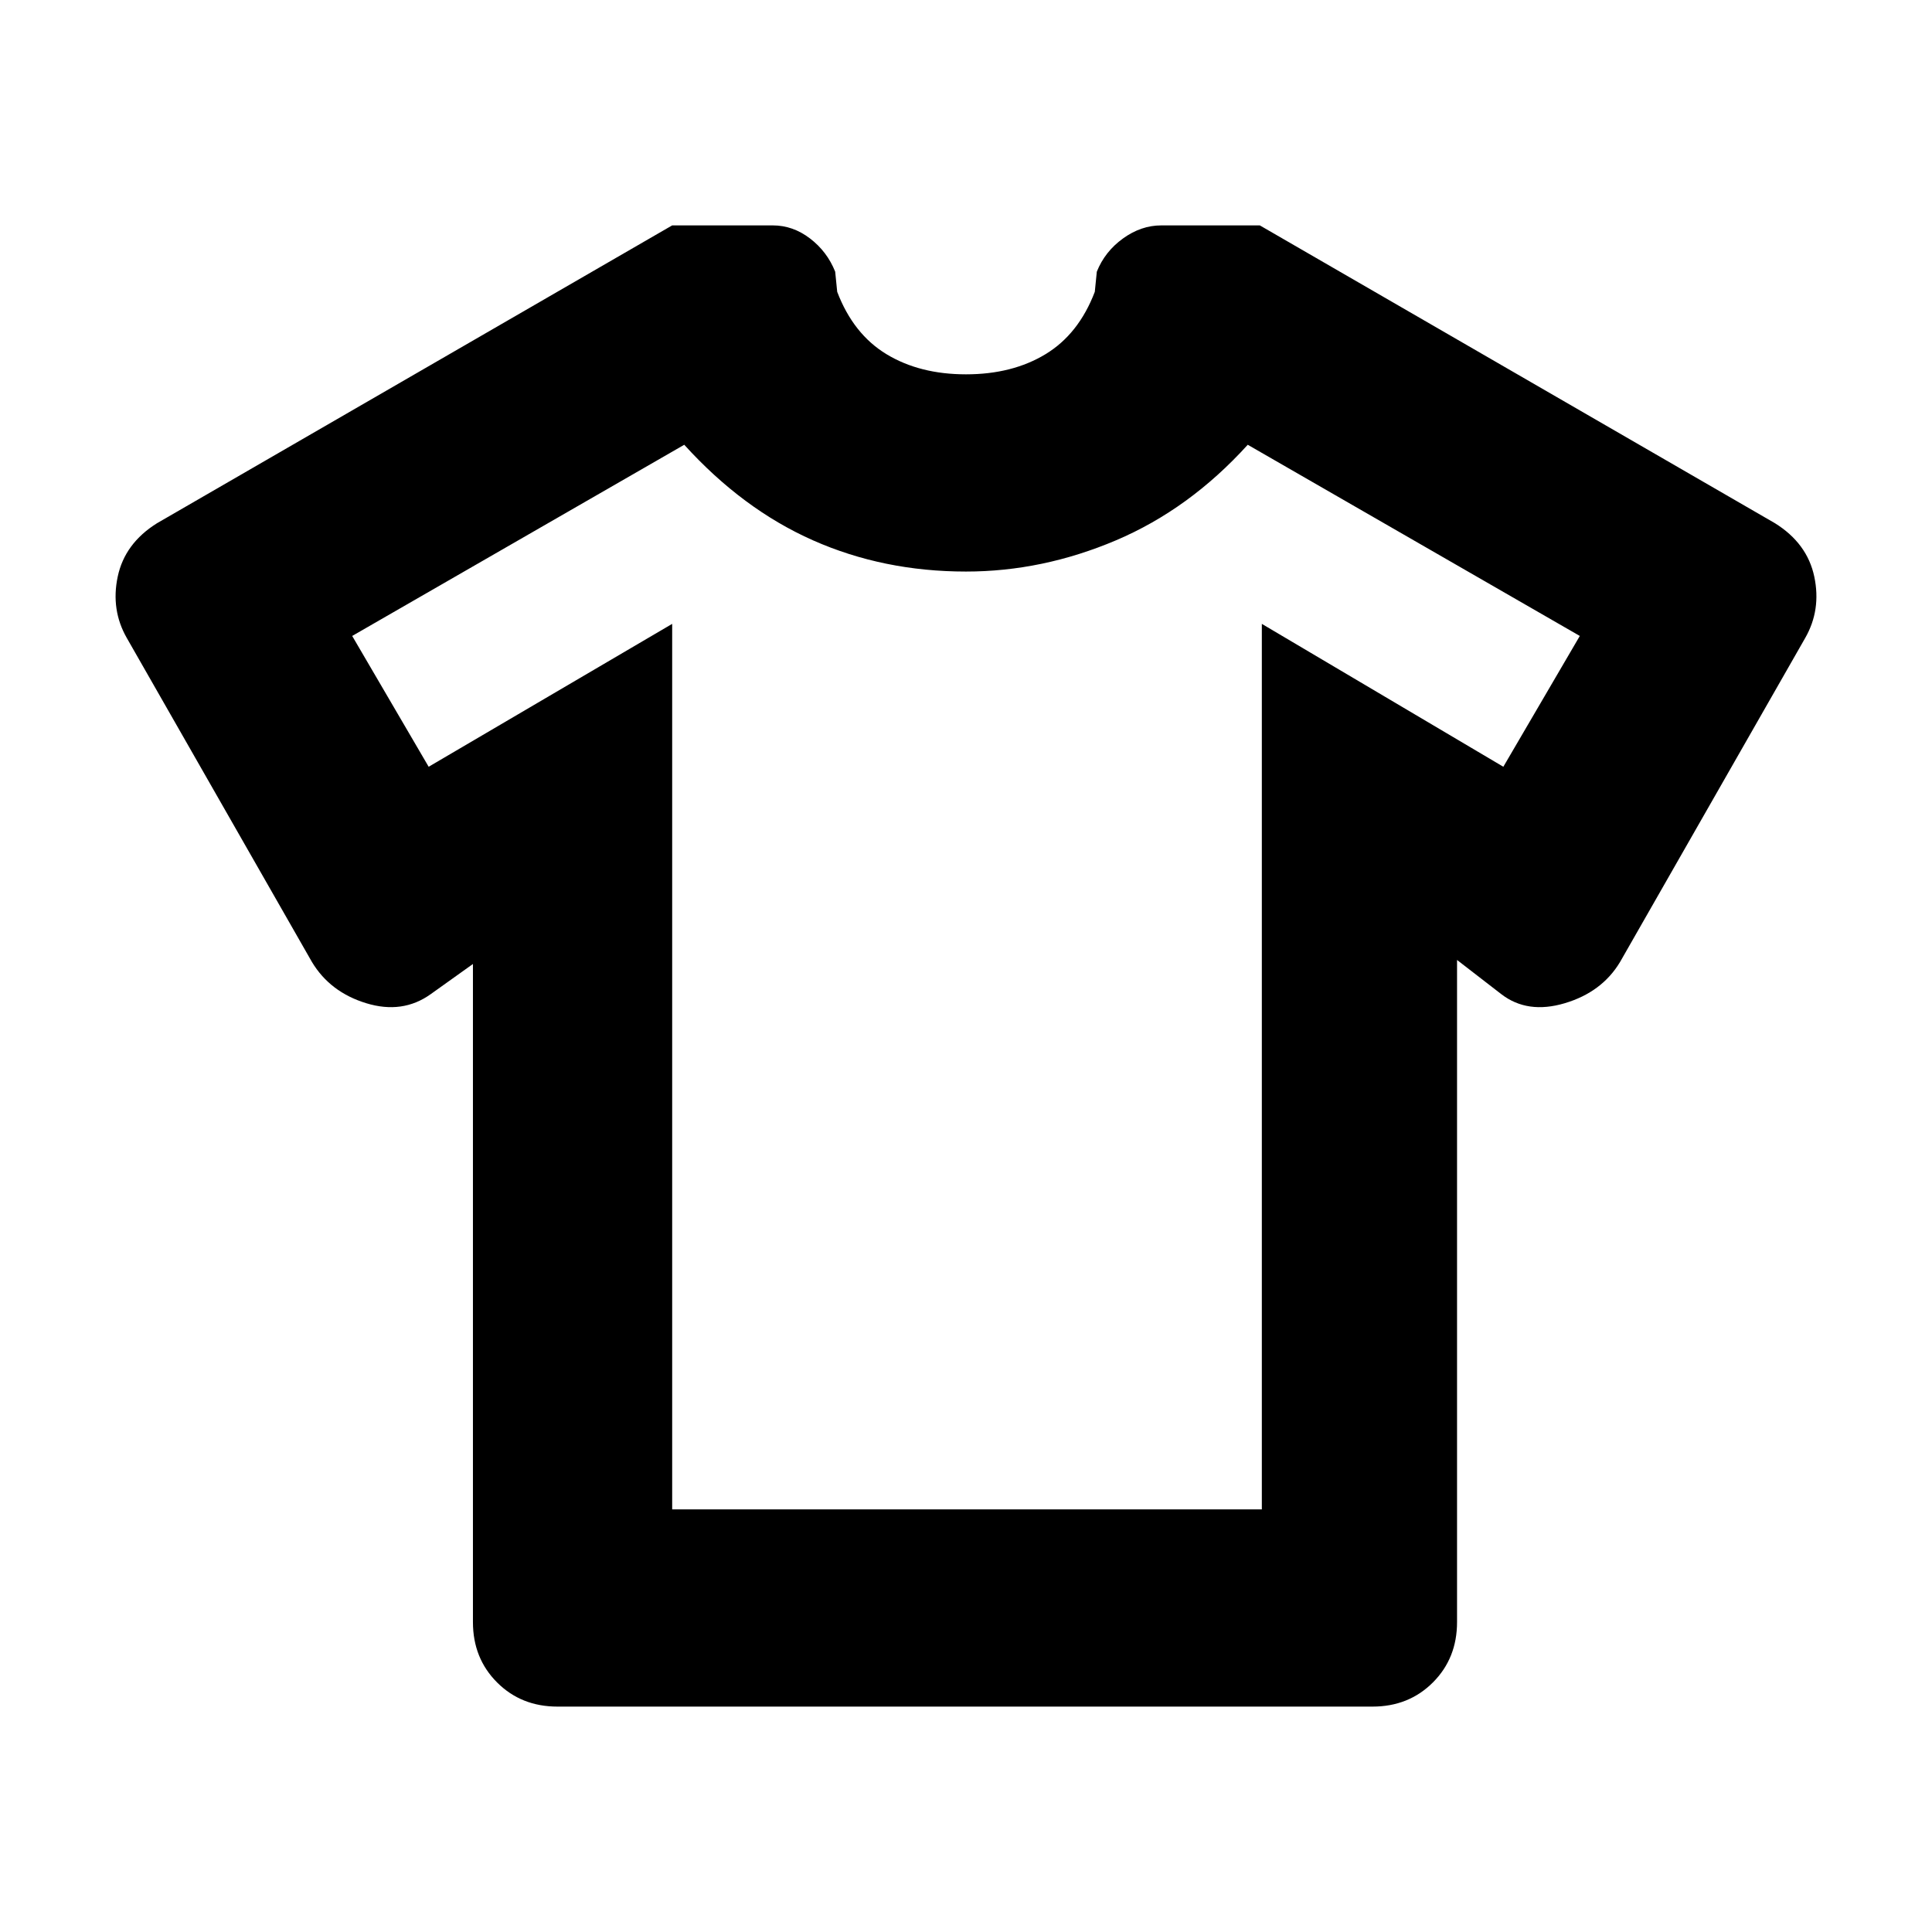 <svg xmlns="http://www.w3.org/2000/svg" height="20" viewBox="0 -960 960 960" width="20"><path d="m235-481-21 15q-14 10-32 4.5T155-482L63-643q-8-14-4.5-30.5T78-700l256-148h50q10 0 18.5 6.5T415-825l1 10q8 21 24.5 31t39.5 10q23 0 39.5-10t24.5-31l1-10q4-10 13-16.5t19-6.5h49l256 148q16 10 19.5 26.5T897-643l-92 161q-9 15-27.5 20.5T746-466l-22-17v329q0 18-12 30t-30 12H277q-18 0-30-12t-12-30v-327Zm99-169v440h293v-440l120 71 38-65-165-95q-29 32-65.5 47.5T480-676q-41 0-76-15.5T340-739l-165 95 38 65 121-71Zm146 175Z"/></svg>
